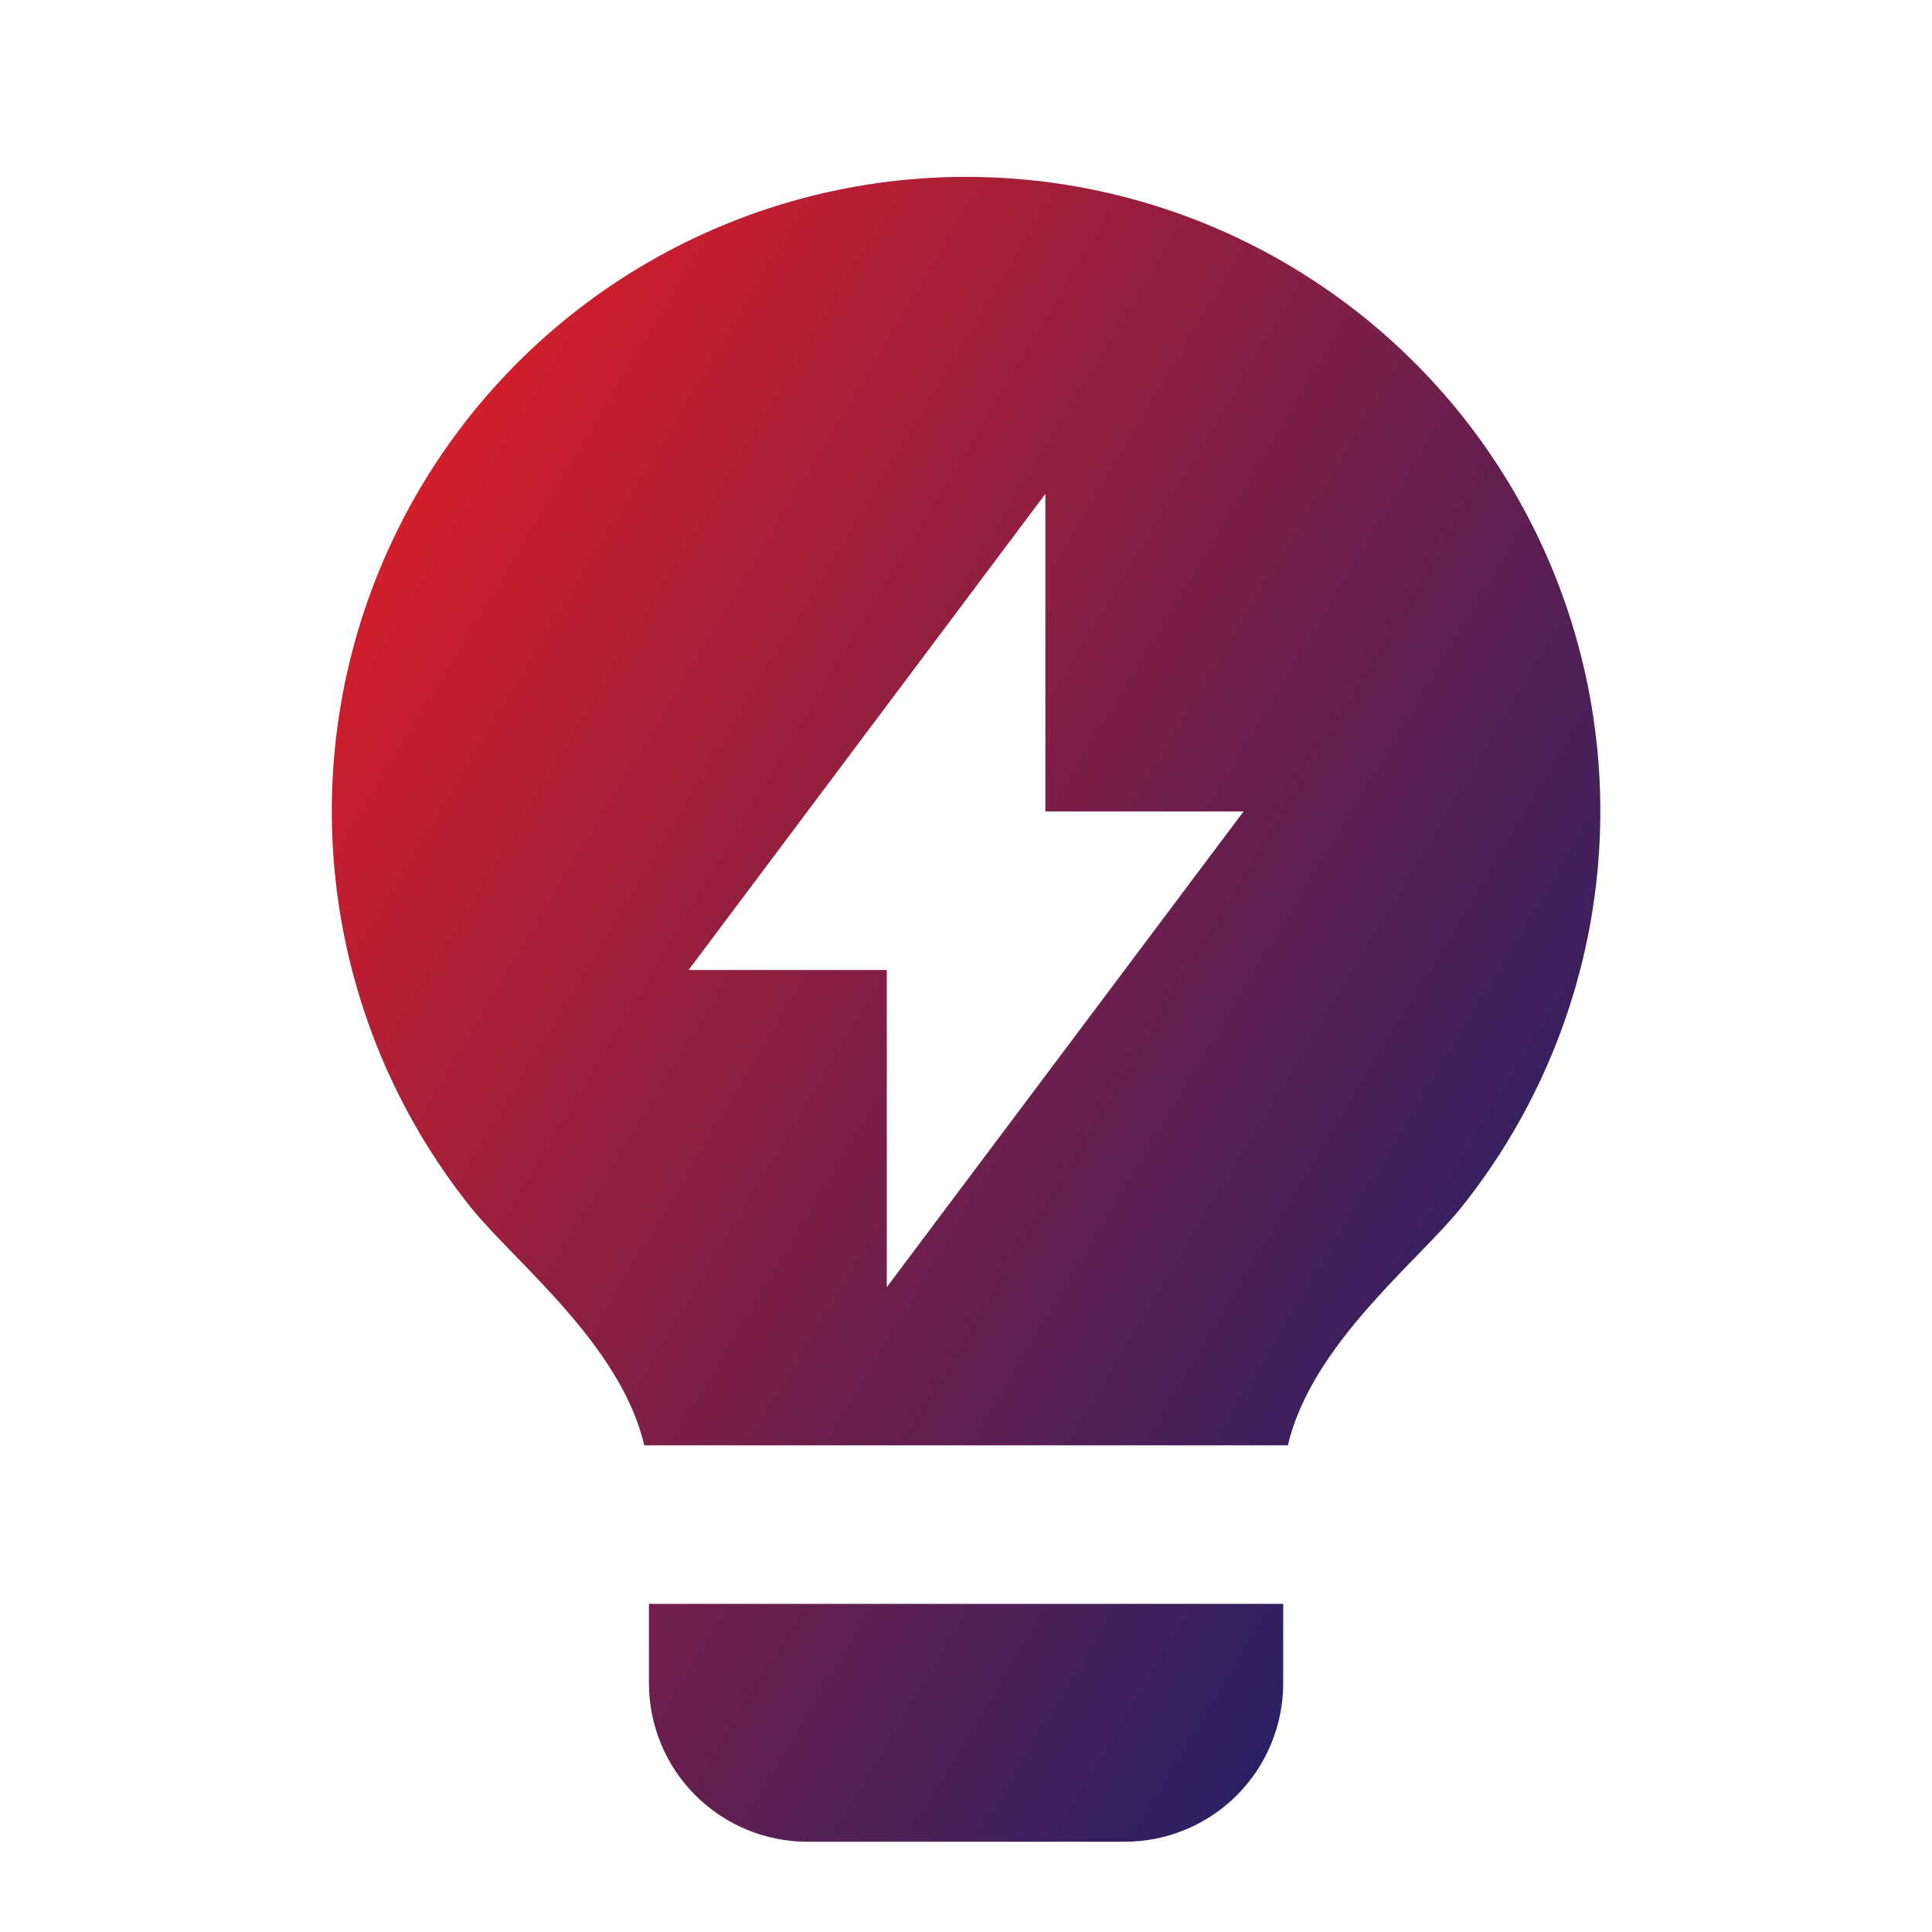 <svg width="53" height="53" viewBox="0 0 53 53" fill="none" xmlns="http://www.w3.org/2000/svg">
<g id="lightbulb-flash-fill-svgrepo-com" clip-path="url(#clip0_340_567)">
<g id="Group">
<path id="Vector" d="M17.674 39.649C17.028 36.881 14.113 34.616 12.917 33.124C10.868 30.565 9.585 27.479 9.214 24.222C8.842 20.965 9.399 17.669 10.819 14.715C12.239 11.76 14.464 9.267 17.239 7.522C20.015 5.777 23.226 4.851 26.504 4.852C29.782 4.852 32.994 5.779 35.768 7.525C38.543 9.27 40.768 11.764 42.187 14.72C43.606 17.675 44.161 20.971 43.789 24.228C43.417 27.485 42.132 30.57 40.083 33.129C38.886 34.619 35.976 36.883 35.33 39.649H17.674ZM35.202 43.999V46.174C35.202 47.328 34.744 48.434 33.928 49.25C33.112 50.066 32.006 50.524 30.852 50.524H22.152C20.998 50.524 19.892 50.066 19.076 49.25C18.26 48.434 17.802 47.328 17.802 46.174V43.999H35.202ZM28.677 22.26V13.549L18.89 26.61H24.327V35.31L34.114 22.26H28.677Z" fill="url(#paint0_linear_340_567)"/>
</g>
</g>
<defs>
<linearGradient id="paint0_linear_340_567" x1="12.149" y1="4.418" x2="49.066" y2="26.63" gradientUnits="userSpaceOnUse">
<stop stop-color="#E31E24"/>
<stop offset="1" stop-color="#262065"/>
</linearGradient>
<clipPath id="clip0_340_567">
<rect width="52.2" height="52.2" fill="white" transform="translate(0.4 0.501)"/>
</clipPath>
</defs>
</svg>

